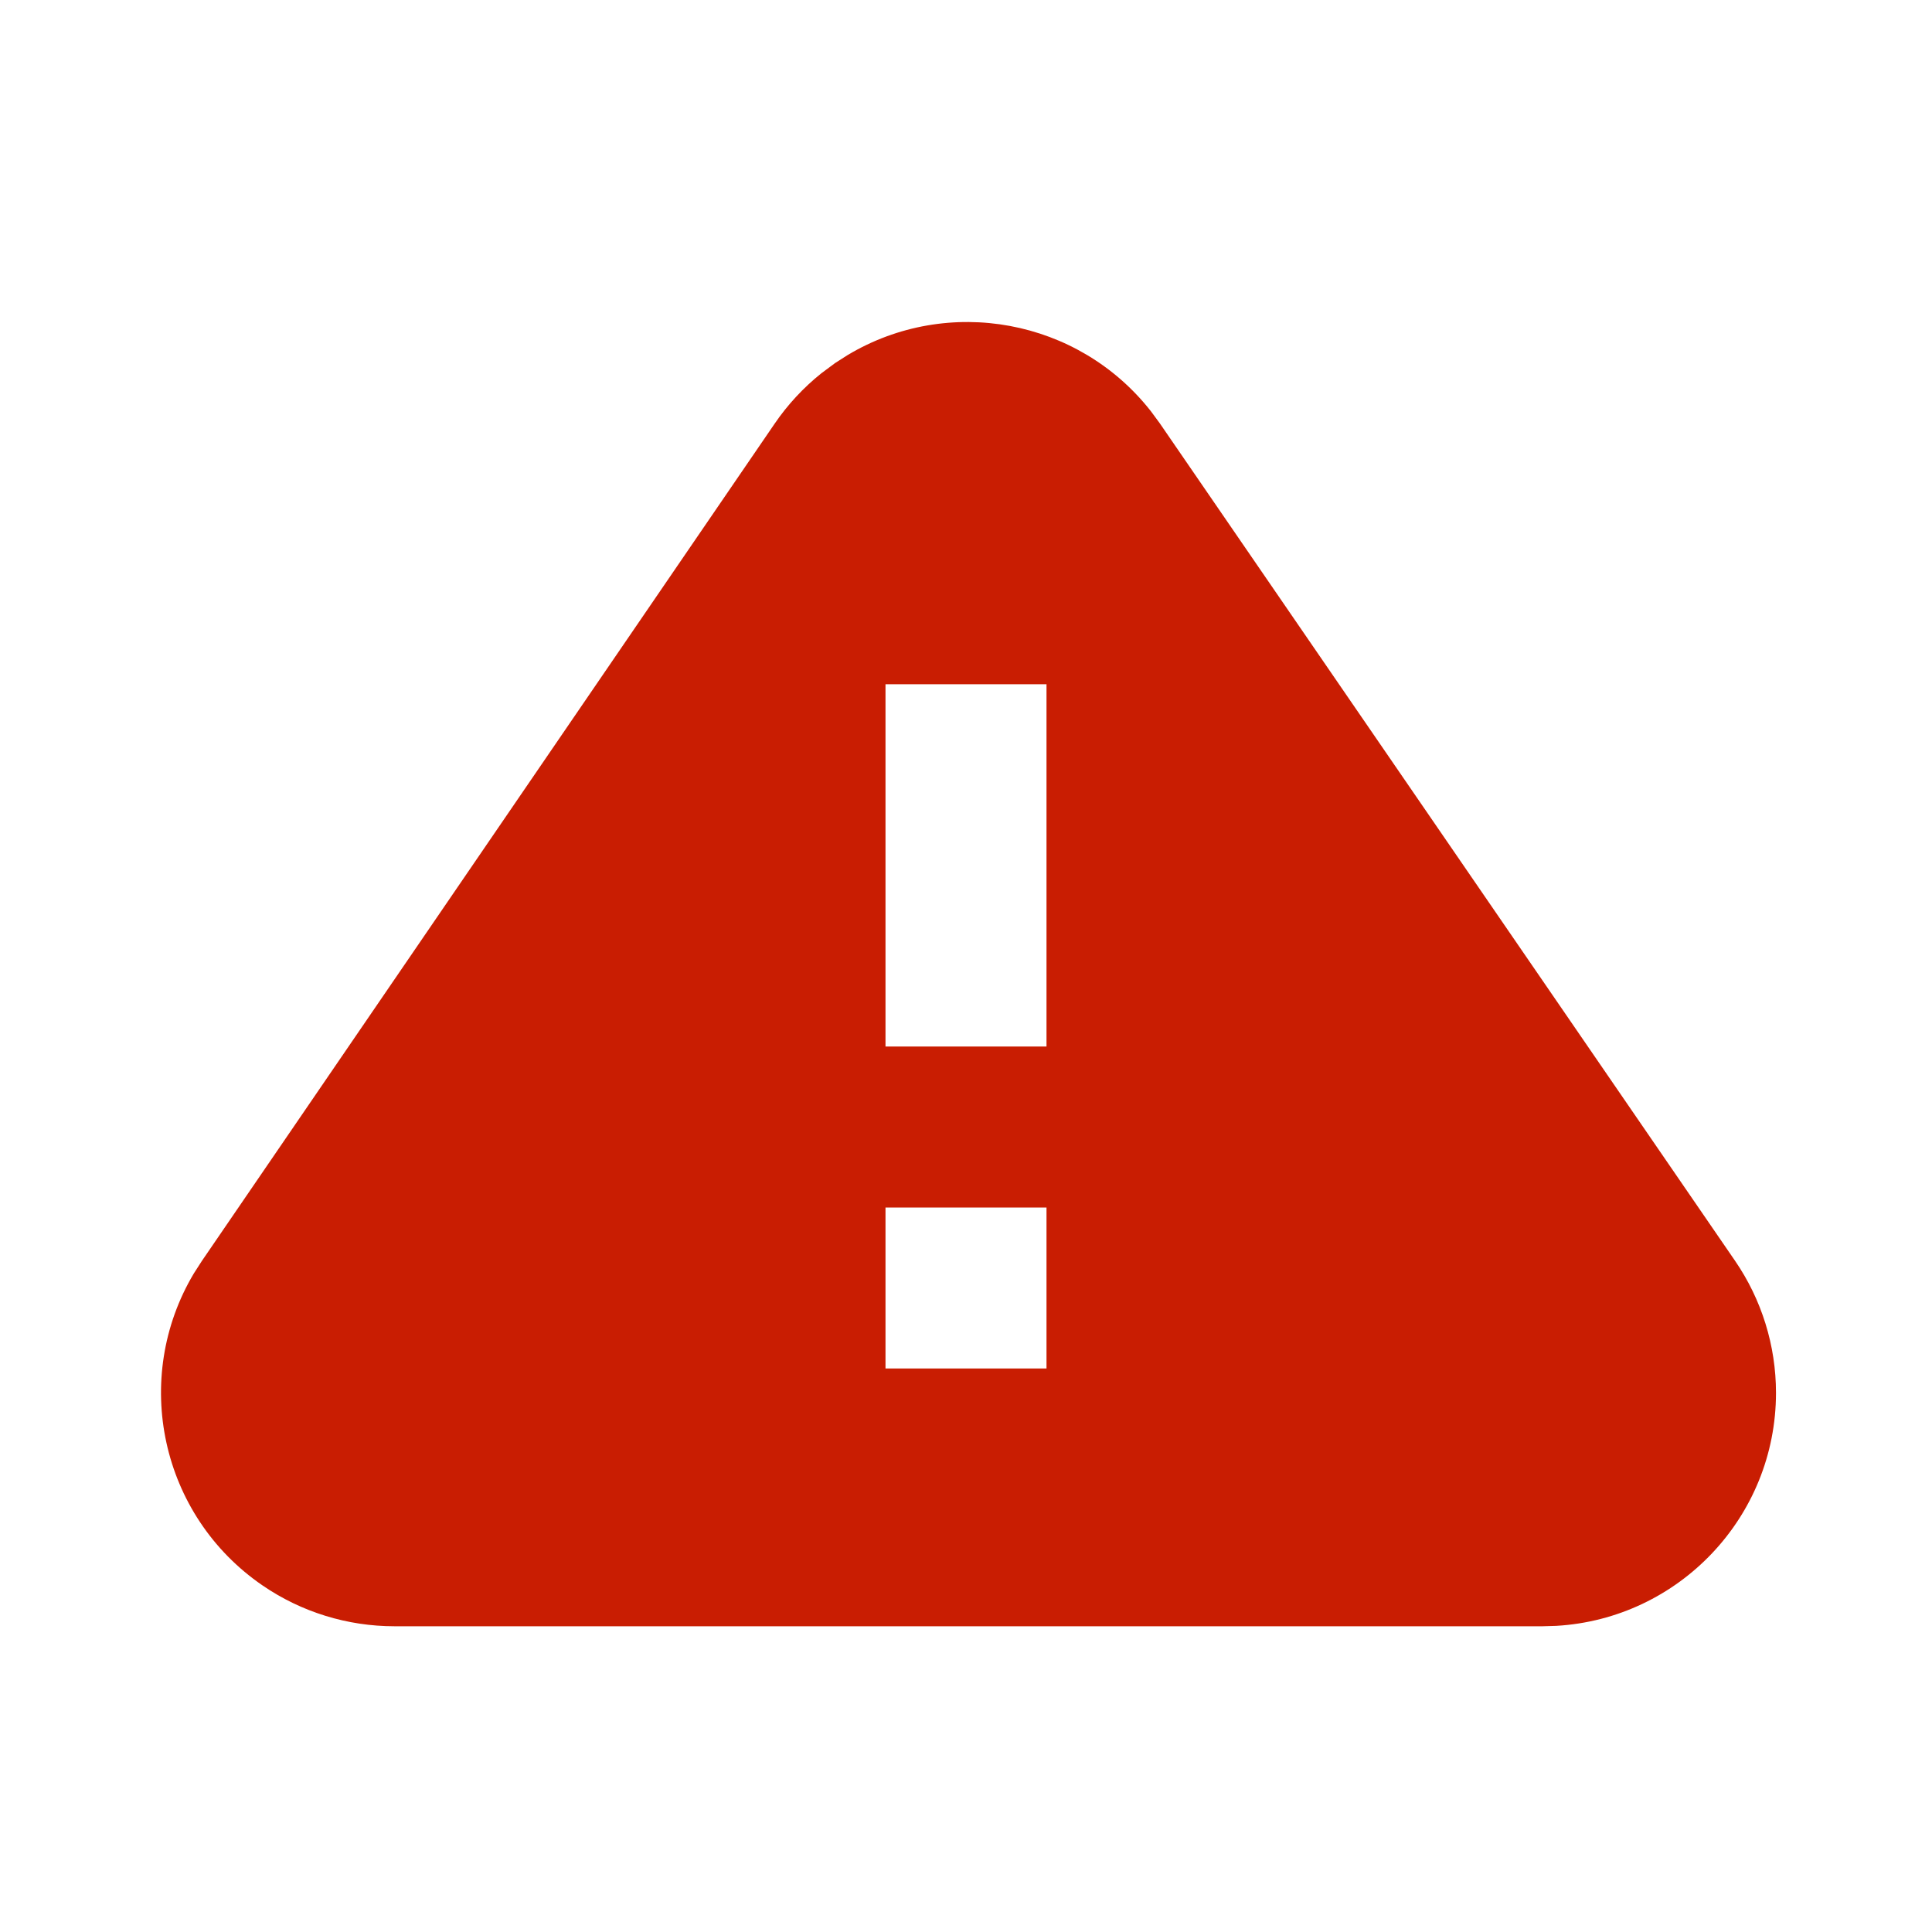<svg width="24" height="24" viewBox="0 0 24 24" fill="none" xmlns="http://www.w3.org/2000/svg">
<path fill-rule="evenodd" clip-rule="evenodd" d="M14.298 5.11L14.407 5.258L21.552 15.66C21.884 16.143 22.062 16.716 22.062 17.302C22.062 18.846 20.854 20.109 19.332 20.197L19.162 20.202H4.9C4.316 20.202 3.745 20.026 3.263 19.696C1.992 18.826 1.63 17.124 2.408 15.819L2.507 15.665L9.623 5.263C9.784 5.027 9.98 4.816 10.202 4.638L10.374 4.51L10.529 4.411C11.78 3.662 13.399 3.962 14.298 5.11ZM13 15H11V17H13V15ZM13 8.5H11V13H13V8.5Z" fill="#c91d02"/>
</svg>
